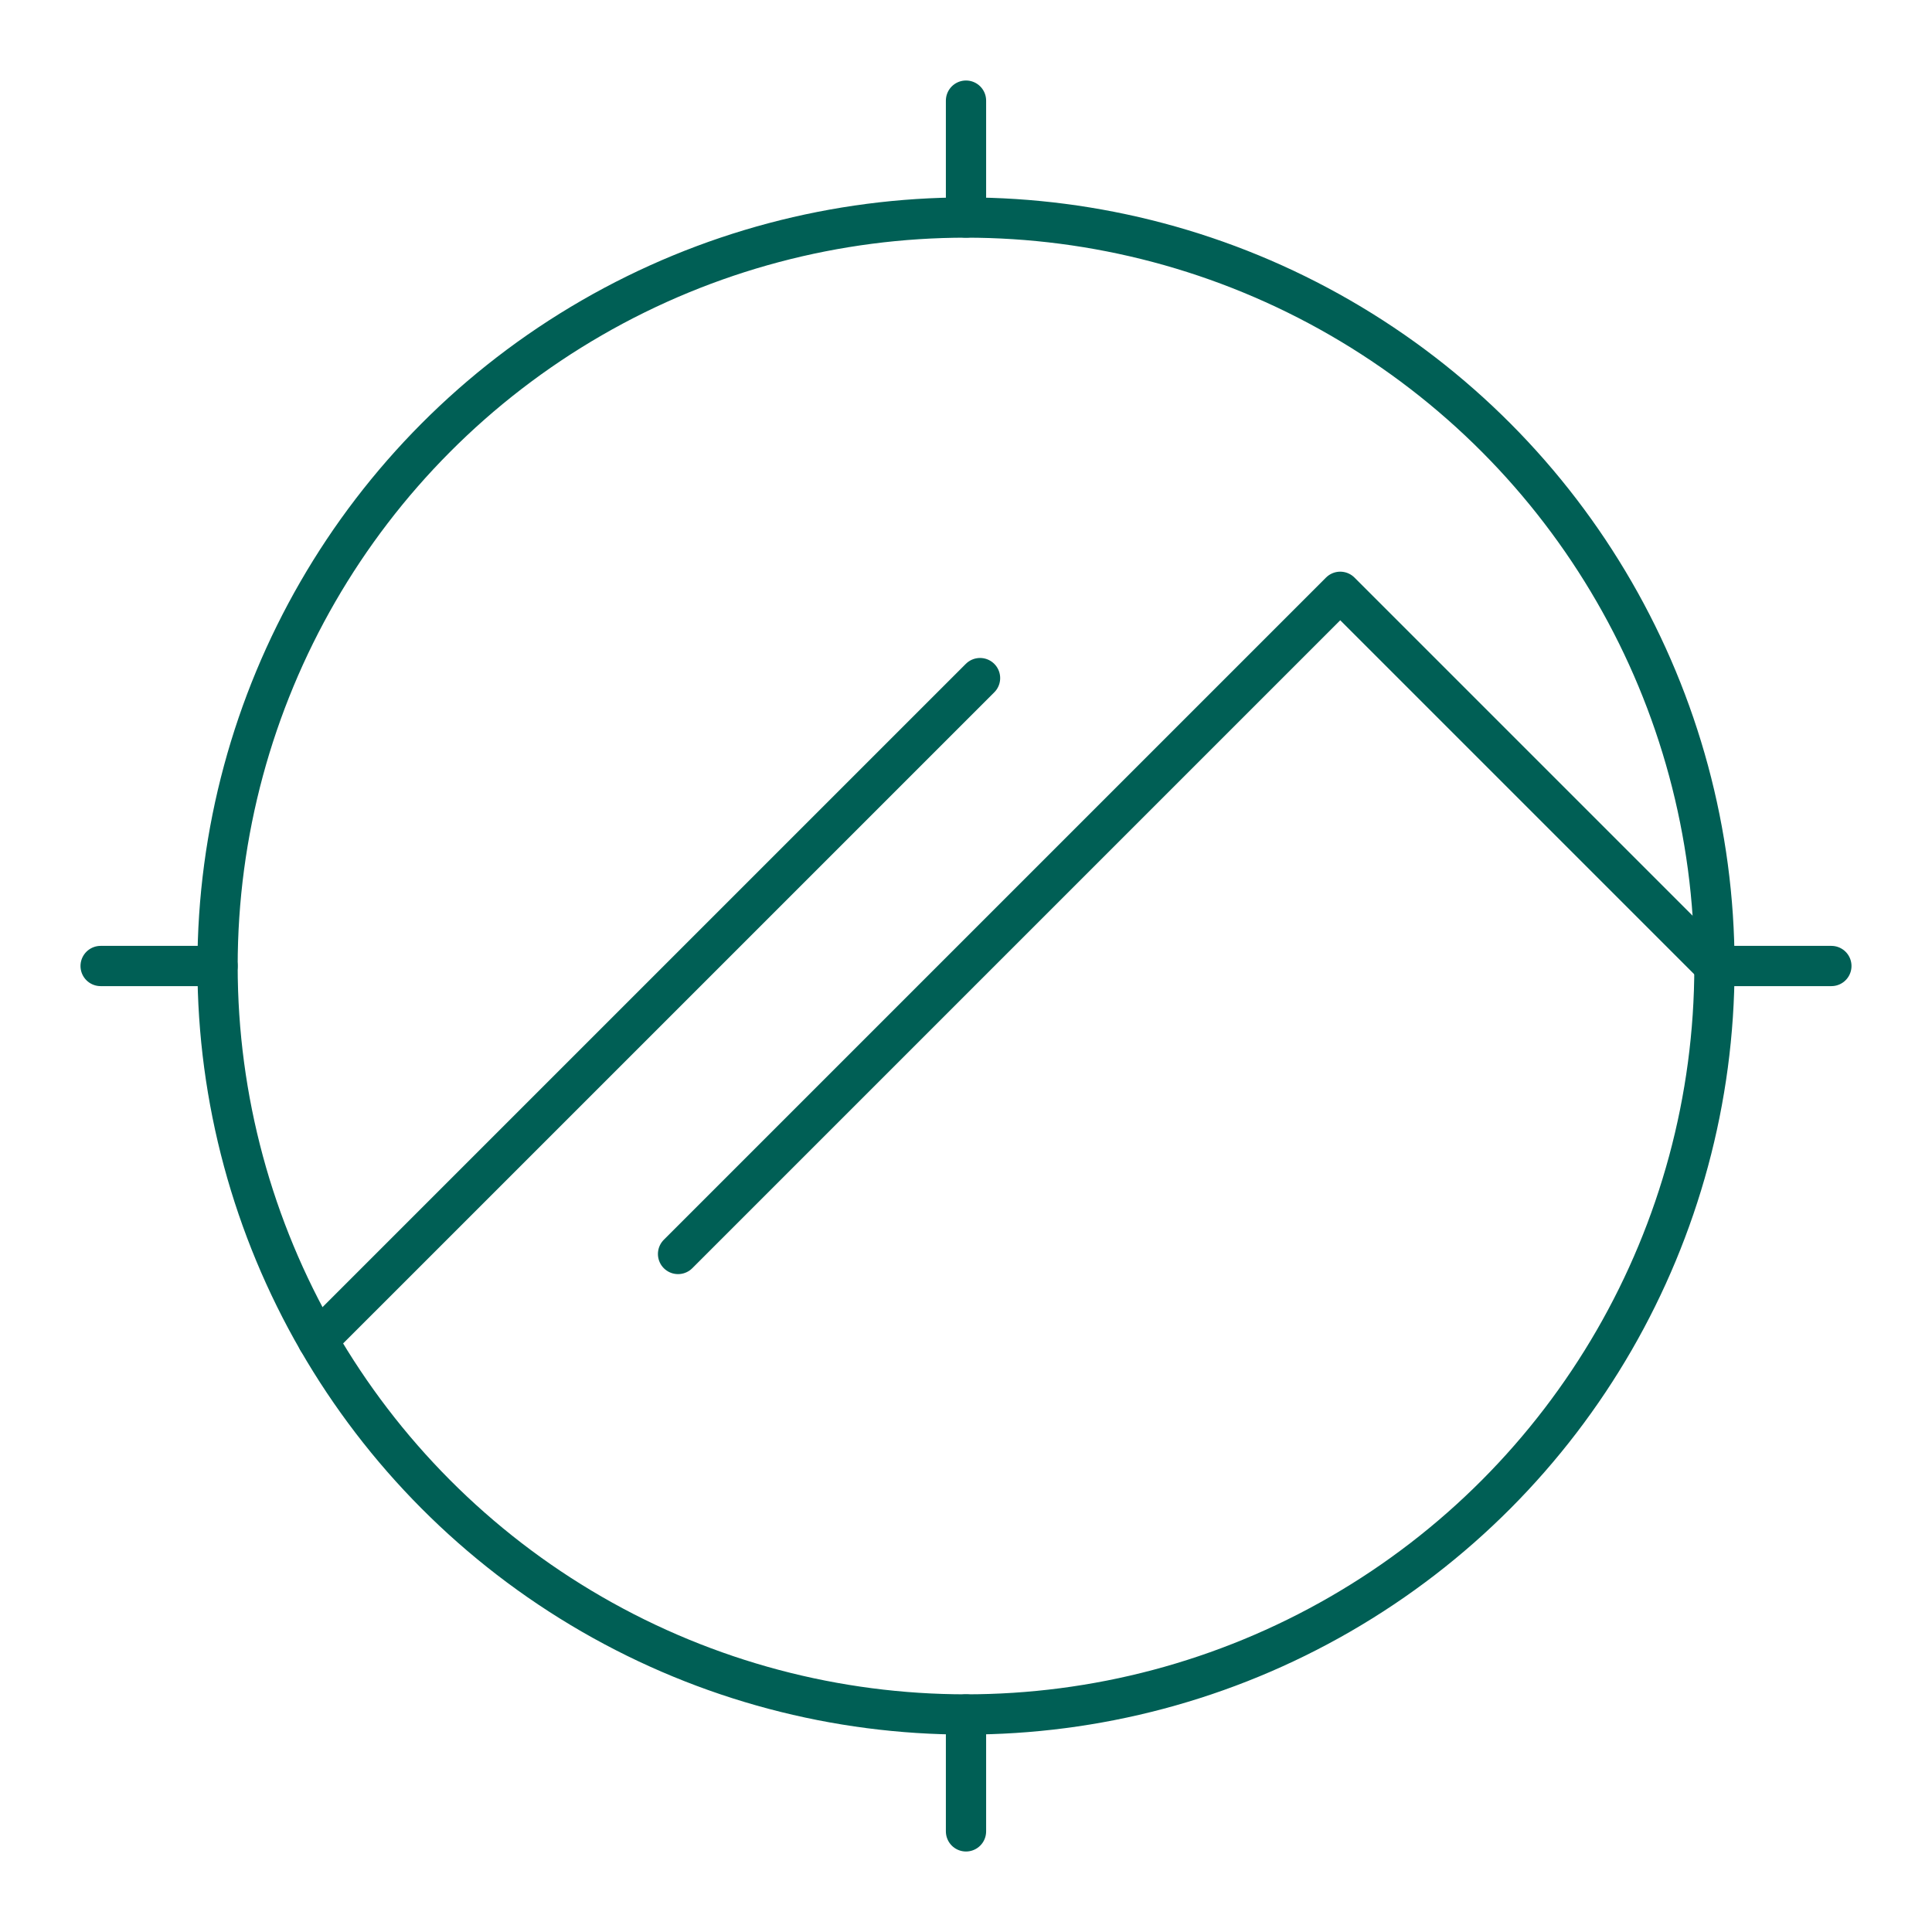 <?xml version="1.0" encoding="UTF-8"?>

<!-- Uploaded to: SVG Repo, www.svgrepo.com, Generator: SVG Repo Mixer Tools -->
<svg width="800px" height="800px" viewBox="0 0 48 48" id="b" xmlns="http://www.w3.org/2000/svg">

<defs>

<style>.c{fill:none;stroke:#005F55;stroke-linecap:round;stroke-linejoin:round;}</style>

</defs>

<circle class="c" cx="24" cy="24" r="18.595"/>

<g>

<path class="c" d="m24,5.405v-2.905"/>

<path class="c" d="m24,45.5v-2.905"/>

<path class="c" d="m42.595,24h2.905"/>

<path class="c" d="m2.5,24h2.905"/>

<path class="c" d="m42.595,24l-9.297-9.297-16.452,16.452"/>

<path class="c" d="m24.349,16.847L7.897,33.298"/>

</g>

</svg>